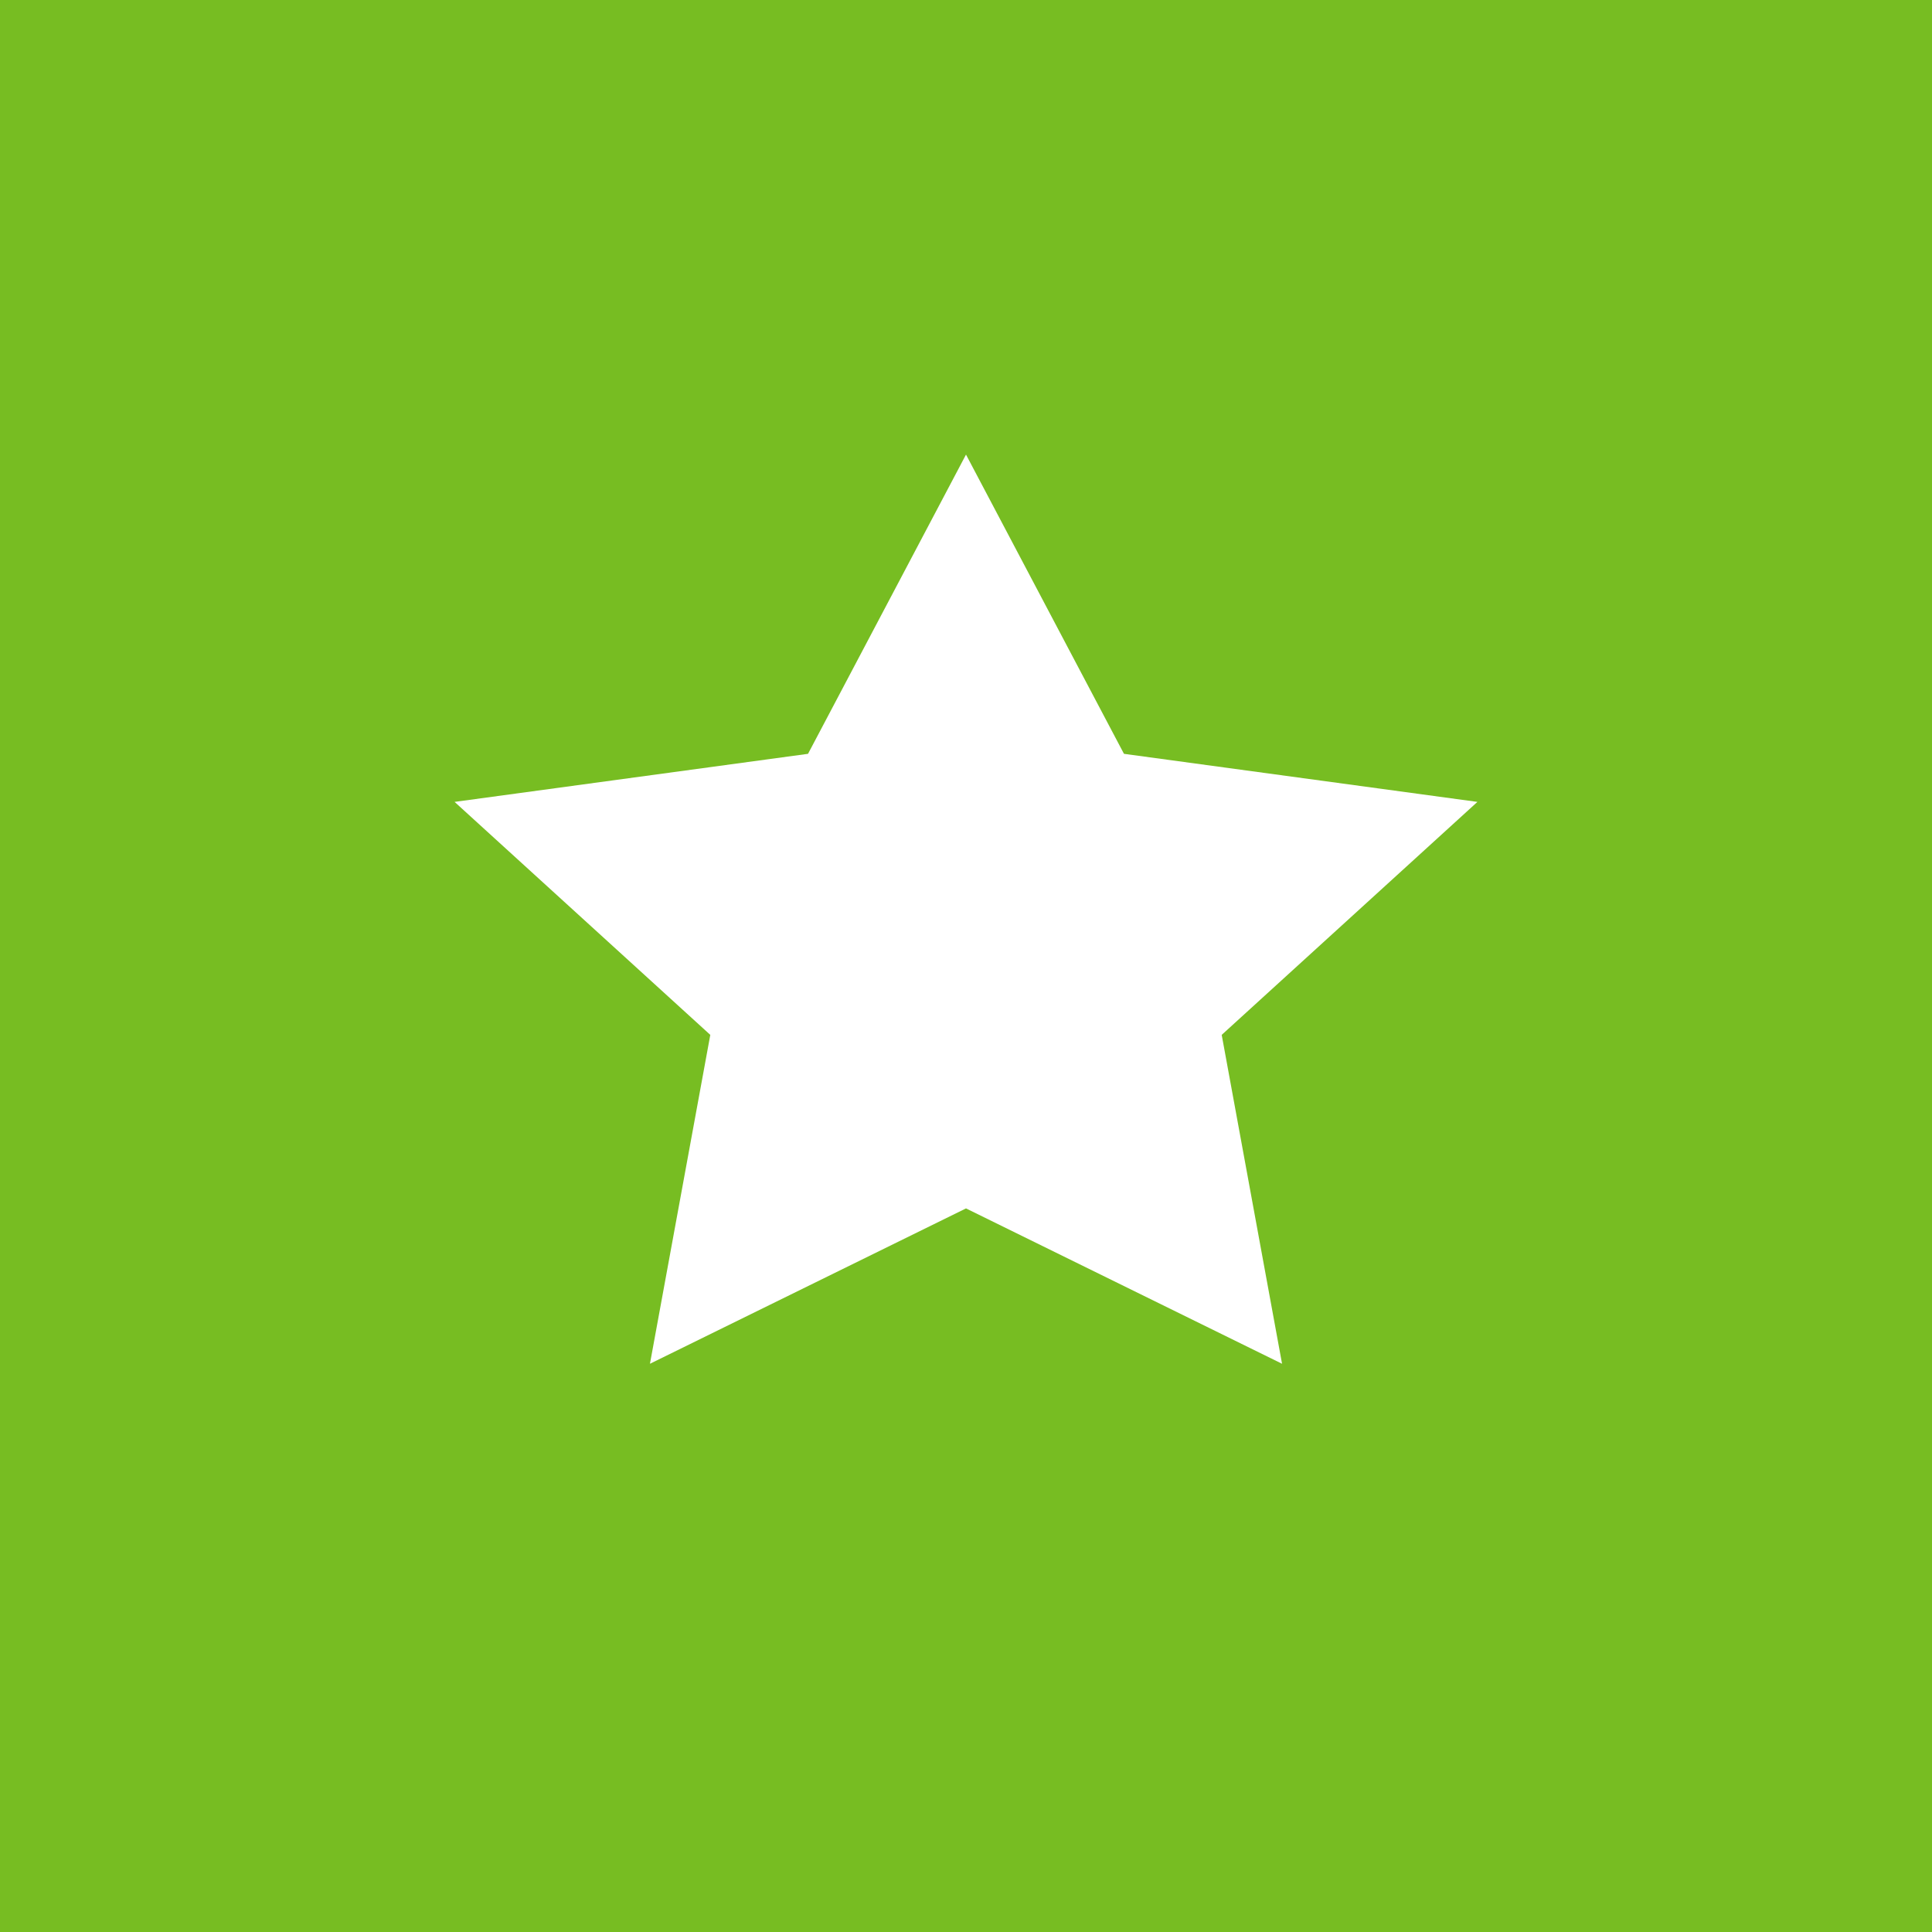 <svg width="17" height="17" xmlns="http://www.w3.org/2000/svg">
  <g fill="none" fill-rule="evenodd">
    <path fill="#77BD22" d="M0 0h17v17H0z"/>
    <path fill="#FFF" d="M8.5 10.633L5.719 12l.531-2.894L4 7.056l3.11-.423L8.5 4l1.39 2.633 3.11.423-2.25 2.05.531 2.894z"/>
  </g>
</svg>
